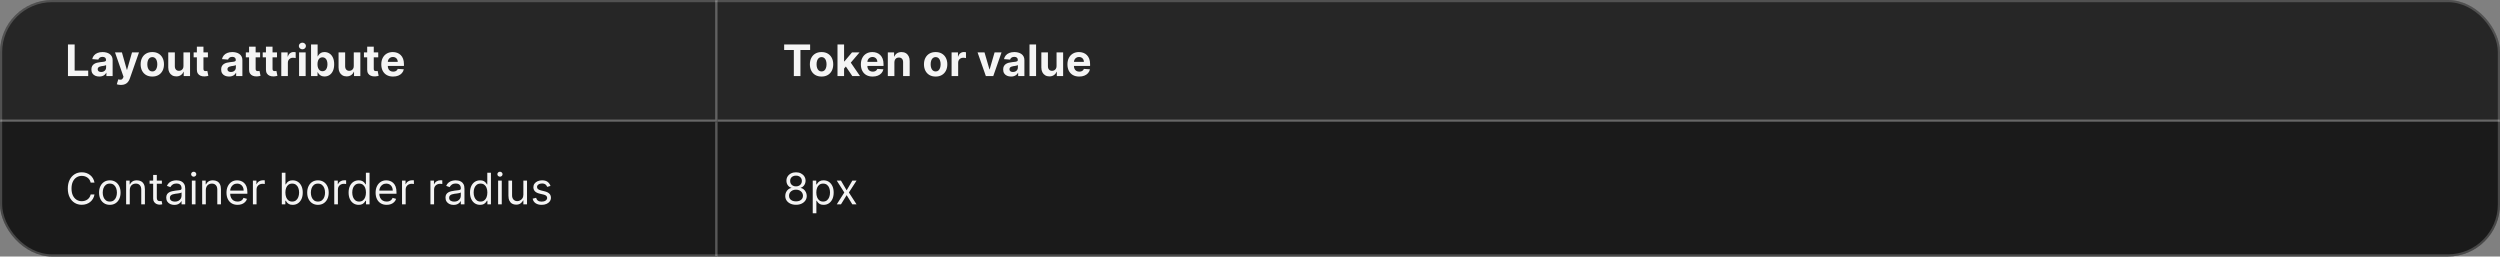 <svg width="1150" height="118" viewBox="0 0 1150 118" fill="none" xmlns="http://www.w3.org/2000/svg">
<rect x="0" y="0" width="1150" height="118" fill="#808080" stroke="none"/>
<g clip-path="url(#clip0_2144_60704)">
<mask id="path-3-inside-1_2144_60704" fill="white">
<path d="M0 0H330V56H0V0Z"/>
</mask>
<path d="M0 0H330V56H0V0Z" fill="#262626"/>
<path d="M330 56V57H331V56H330ZM329 0V56H331V0H329ZM330 55H0V57H330V55Z" fill="white" fill-opacity="0.3" mask="url(#path-3-inside-1_2144_60704)"/>
<path d="M31.264 35V20.454H34.34V32.465H40.575V35H31.264ZM45.666 35.206C44.97 35.206 44.35 35.085 43.805 34.844C43.261 34.597 42.83 34.235 42.512 33.757C42.2 33.274 42.044 32.673 42.044 31.953C42.044 31.347 42.155 30.838 42.377 30.426C42.6 30.014 42.903 29.683 43.287 29.432C43.67 29.181 44.106 28.991 44.593 28.864C45.086 28.736 45.602 28.646 46.142 28.594C46.776 28.527 47.288 28.466 47.676 28.409C48.064 28.348 48.346 28.258 48.521 28.139C48.696 28.021 48.784 27.846 48.784 27.614V27.571C48.784 27.121 48.642 26.773 48.358 26.527C48.078 26.281 47.681 26.158 47.164 26.158C46.62 26.158 46.187 26.278 45.865 26.52C45.543 26.757 45.33 27.055 45.225 27.415L42.427 27.188C42.569 26.525 42.849 25.952 43.265 25.469C43.682 24.981 44.219 24.607 44.877 24.347C45.54 24.081 46.307 23.949 47.179 23.949C47.785 23.949 48.365 24.02 48.919 24.162C49.477 24.304 49.972 24.524 50.403 24.822C50.839 25.121 51.182 25.504 51.433 25.973C51.684 26.437 51.809 26.993 51.809 27.642V35H48.94V33.487H48.855C48.68 33.828 48.445 34.129 48.152 34.389C47.858 34.645 47.505 34.846 47.093 34.993C46.681 35.135 46.206 35.206 45.666 35.206ZM46.532 33.118C46.977 33.118 47.37 33.03 47.711 32.855C48.052 32.675 48.32 32.434 48.514 32.131C48.708 31.828 48.805 31.484 48.805 31.101V29.943C48.71 30.005 48.58 30.062 48.414 30.114C48.253 30.161 48.071 30.206 47.867 30.249C47.664 30.287 47.46 30.322 47.257 30.355C47.053 30.384 46.868 30.41 46.703 30.433C46.348 30.485 46.038 30.568 45.772 30.682C45.507 30.796 45.301 30.949 45.154 31.143C45.008 31.333 44.934 31.57 44.934 31.854C44.934 32.266 45.084 32.581 45.382 32.798C45.685 33.011 46.068 33.118 46.532 33.118ZM55.634 39.07C55.25 39.07 54.891 39.039 54.554 38.977C54.223 38.92 53.948 38.849 53.73 38.764L54.412 36.499C54.947 36.664 55.397 36.707 55.762 36.626C56.131 36.551 56.422 36.267 56.635 35.774L56.813 35.312L52.9 24.091H56.081L58.34 32.102H58.453L60.733 24.091L63.936 24.105L59.696 36.179C59.493 36.761 59.216 37.268 58.865 37.699C58.52 38.135 58.082 38.471 57.551 38.707C57.021 38.949 56.382 39.07 55.634 39.07ZM70.062 35.213C68.959 35.213 68.005 34.979 67.2 34.51C66.4 34.036 65.782 33.378 65.346 32.535C64.911 31.688 64.693 30.706 64.693 29.588C64.693 28.461 64.911 27.476 65.346 26.634C65.782 25.786 66.4 25.128 67.2 24.659C68.005 24.186 68.959 23.949 70.062 23.949C71.165 23.949 72.117 24.186 72.917 24.659C73.722 25.128 74.342 25.786 74.778 26.634C75.214 27.476 75.431 28.461 75.431 29.588C75.431 30.706 75.214 31.688 74.778 32.535C74.342 33.378 73.722 34.036 72.917 34.51C72.117 34.979 71.165 35.213 70.062 35.213ZM70.076 32.869C70.578 32.869 70.997 32.727 71.334 32.443C71.67 32.154 71.923 31.761 72.093 31.264C72.269 30.767 72.356 30.201 72.356 29.567C72.356 28.932 72.269 28.366 72.093 27.869C71.923 27.372 71.67 26.979 71.334 26.69C70.997 26.401 70.578 26.257 70.076 26.257C69.57 26.257 69.144 26.401 68.798 26.69C68.457 26.979 68.199 27.372 68.024 27.869C67.853 28.366 67.768 28.932 67.768 29.567C67.768 30.201 67.853 30.767 68.024 31.264C68.199 31.761 68.457 32.154 68.798 32.443C69.144 32.727 69.57 32.869 70.076 32.869ZM84.394 30.355V24.091H87.42V35H84.515V33.019H84.402C84.155 33.658 83.746 34.171 83.173 34.56C82.605 34.948 81.911 35.142 81.092 35.142C80.363 35.142 79.721 34.976 79.167 34.645C78.613 34.313 78.18 33.842 77.868 33.231C77.56 32.621 77.403 31.889 77.399 31.037V24.091H80.424V30.497C80.429 31.141 80.602 31.65 80.943 32.024C81.284 32.398 81.741 32.585 82.314 32.585C82.678 32.585 83.019 32.502 83.336 32.337C83.653 32.166 83.909 31.915 84.103 31.584C84.302 31.252 84.399 30.843 84.394 30.355ZM95.643 24.091V26.364H89.073V24.091H95.643ZM90.565 21.477H93.59V31.648C93.59 31.927 93.633 32.145 93.718 32.301C93.803 32.453 93.922 32.559 94.073 32.621C94.229 32.682 94.409 32.713 94.613 32.713C94.755 32.713 94.897 32.701 95.039 32.678C95.181 32.649 95.29 32.628 95.366 32.614L95.842 34.865C95.69 34.912 95.477 34.967 95.202 35.028C94.928 35.095 94.594 35.135 94.201 35.149C93.472 35.178 92.833 35.081 92.283 34.858C91.739 34.635 91.315 34.29 91.012 33.821C90.709 33.352 90.56 32.76 90.565 32.045V21.477ZM105.353 35.206C104.657 35.206 104.037 35.085 103.493 34.844C102.948 34.597 102.517 34.235 102.2 33.757C101.887 33.274 101.731 32.673 101.731 31.953C101.731 31.347 101.842 30.838 102.065 30.426C102.288 30.014 102.591 29.683 102.974 29.432C103.358 29.181 103.793 28.991 104.281 28.864C104.773 28.736 105.289 28.646 105.829 28.594C106.464 28.527 106.975 28.466 107.363 28.409C107.752 28.348 108.033 28.258 108.208 28.139C108.384 28.021 108.471 27.846 108.471 27.614V27.571C108.471 27.121 108.329 26.773 108.045 26.527C107.766 26.281 107.368 26.158 106.852 26.158C106.307 26.158 105.874 26.278 105.552 26.52C105.23 26.757 105.017 27.055 104.913 27.415L102.115 27.188C102.257 26.525 102.536 25.952 102.953 25.469C103.369 24.981 103.907 24.607 104.565 24.347C105.228 24.081 105.995 23.949 106.866 23.949C107.472 23.949 108.052 24.02 108.606 24.162C109.165 24.304 109.66 24.524 110.091 24.822C110.526 25.121 110.869 25.504 111.12 25.973C111.371 26.437 111.497 26.993 111.497 27.642V35H108.627V33.487H108.542C108.367 33.828 108.133 34.129 107.839 34.389C107.546 34.645 107.193 34.846 106.781 34.993C106.369 35.135 105.893 35.206 105.353 35.206ZM106.22 33.118C106.665 33.118 107.058 33.03 107.399 32.855C107.74 32.675 108.007 32.434 108.201 32.131C108.395 31.828 108.493 31.484 108.493 31.101V29.943C108.398 30.005 108.268 30.062 108.102 30.114C107.941 30.161 107.759 30.206 107.555 30.249C107.351 30.287 107.148 30.322 106.944 30.355C106.741 30.384 106.556 30.41 106.39 30.433C106.035 30.485 105.725 30.568 105.46 30.682C105.195 30.796 104.989 30.949 104.842 31.143C104.695 31.333 104.622 31.57 104.622 31.854C104.622 32.266 104.771 32.581 105.069 32.798C105.372 33.011 105.756 33.118 106.22 33.118ZM119.647 24.091V26.364H113.077V24.091H119.647ZM114.569 21.477H117.594V31.648C117.594 31.927 117.637 32.145 117.722 32.301C117.807 32.453 117.926 32.559 118.077 32.621C118.233 32.682 118.413 32.713 118.617 32.713C118.759 32.713 118.901 32.701 119.043 32.678C119.185 32.649 119.294 32.628 119.37 32.614L119.846 34.865C119.694 34.912 119.481 34.967 119.206 35.028C118.932 35.095 118.598 35.135 118.205 35.149C117.476 35.178 116.837 35.081 116.287 34.858C115.743 34.635 115.319 34.29 115.016 33.821C114.713 33.352 114.564 32.76 114.569 32.045V21.477ZM127.42 24.091V26.364H120.85V24.091H127.42ZM122.342 21.477H125.368V31.648C125.368 31.927 125.41 32.145 125.495 32.301C125.581 32.453 125.699 32.559 125.85 32.621C126.007 32.682 126.187 32.713 126.39 32.713C126.532 32.713 126.674 32.701 126.816 32.678C126.958 32.649 127.067 32.628 127.143 32.614L127.619 34.865C127.467 34.912 127.254 34.967 126.98 35.028C126.705 35.095 126.371 35.135 125.978 35.149C125.249 35.178 124.61 35.081 124.061 34.858C123.516 34.635 123.092 34.29 122.789 33.821C122.486 33.352 122.337 32.76 122.342 32.045V21.477ZM129.391 35V24.091H132.324V25.994H132.438C132.637 25.317 132.971 24.806 133.439 24.46C133.908 24.11 134.448 23.935 135.059 23.935C135.21 23.935 135.373 23.944 135.549 23.963C135.724 23.982 135.878 24.008 136.01 24.041V26.726C135.868 26.683 135.672 26.645 135.421 26.612C135.17 26.579 134.94 26.562 134.732 26.562C134.287 26.562 133.889 26.66 133.539 26.854C133.193 27.043 132.918 27.308 132.715 27.649C132.516 27.99 132.417 28.383 132.417 28.828V35H129.391ZM137.575 35V24.091H140.6V35H137.575ZM139.102 22.685C138.652 22.685 138.266 22.535 137.944 22.237C137.622 21.934 137.461 21.572 137.461 21.151C137.461 20.734 137.622 20.376 137.944 20.078C138.266 19.775 138.649 19.624 139.094 19.624C139.549 19.624 139.935 19.775 140.252 20.078C140.574 20.376 140.735 20.734 140.735 21.151C140.735 21.572 140.574 21.934 140.252 22.237C139.935 22.535 139.551 22.685 139.102 22.685ZM143.081 35V20.454H146.106V25.923H146.199C146.331 25.63 146.523 25.331 146.774 25.028C147.029 24.721 147.361 24.465 147.768 24.261C148.18 24.053 148.691 23.949 149.302 23.949C150.098 23.949 150.832 24.157 151.504 24.574C152.176 24.986 152.714 25.608 153.116 26.442C153.519 27.27 153.72 28.31 153.72 29.56C153.72 30.776 153.523 31.804 153.13 32.642C152.742 33.475 152.212 34.108 151.539 34.538C150.872 34.965 150.124 35.178 149.295 35.178C148.708 35.178 148.208 35.081 147.797 34.886C147.389 34.692 147.056 34.448 146.795 34.155C146.535 33.856 146.336 33.556 146.199 33.253H146.064V35H143.081ZM146.042 29.546C146.042 30.194 146.132 30.76 146.312 31.243C146.492 31.726 146.752 32.102 147.093 32.372C147.434 32.637 147.849 32.77 148.336 32.77C148.829 32.77 149.245 32.635 149.586 32.365C149.927 32.09 150.185 31.712 150.36 31.229C150.54 30.741 150.63 30.18 150.63 29.546C150.63 28.916 150.543 28.362 150.368 27.884C150.192 27.405 149.934 27.031 149.593 26.761C149.252 26.491 148.833 26.357 148.336 26.357C147.844 26.357 147.427 26.487 147.086 26.747C146.75 27.008 146.492 27.377 146.312 27.855C146.132 28.333 146.042 28.897 146.042 29.546ZM162.734 30.355V24.091H165.76V35H162.855V33.019H162.741C162.495 33.658 162.086 34.171 161.513 34.56C160.945 34.948 160.251 35.142 159.432 35.142C158.703 35.142 158.061 34.976 157.507 34.645C156.953 34.313 156.52 33.842 156.207 33.231C155.9 32.621 155.743 31.889 155.739 31.037V24.091H158.764V30.497C158.769 31.141 158.942 31.65 159.283 32.024C159.624 32.398 160.08 32.585 160.653 32.585C161.018 32.585 161.359 32.502 161.676 32.337C161.993 32.166 162.249 31.915 162.443 31.584C162.642 31.252 162.739 30.843 162.734 30.355ZM173.983 24.091V26.364H167.413V24.091H173.983ZM168.904 21.477H171.93V31.648C171.93 31.927 171.973 32.145 172.058 32.301C172.143 32.453 172.261 32.559 172.413 32.621C172.569 32.682 172.749 32.713 172.953 32.713C173.095 32.713 173.237 32.701 173.379 32.678C173.521 32.649 173.63 32.628 173.706 32.614L174.181 34.865C174.03 34.912 173.817 34.967 173.542 35.028C173.268 35.095 172.934 35.135 172.541 35.149C171.812 35.178 171.172 35.081 170.623 34.858C170.079 34.635 169.655 34.29 169.352 33.821C169.049 33.352 168.9 32.76 168.904 32.045V21.477ZM180.808 35.213C179.686 35.213 178.72 34.986 177.91 34.531C177.105 34.072 176.485 33.423 176.049 32.585C175.614 31.742 175.396 30.746 175.396 29.595C175.396 28.473 175.614 27.488 176.049 26.641C176.485 25.793 177.098 25.133 177.889 24.659C178.684 24.186 179.617 23.949 180.687 23.949C181.407 23.949 182.077 24.065 182.697 24.297C183.322 24.524 183.867 24.867 184.331 25.327C184.799 25.786 185.164 26.364 185.424 27.06C185.685 27.751 185.815 28.561 185.815 29.489V30.32H176.603V28.445H182.967C182.967 28.009 182.872 27.623 182.683 27.287C182.493 26.951 182.231 26.688 181.895 26.499C181.563 26.305 181.177 26.207 180.737 26.207C180.278 26.207 179.87 26.314 179.515 26.527C179.165 26.735 178.89 27.017 178.691 27.372C178.493 27.723 178.391 28.113 178.386 28.544V30.327C178.386 30.866 178.485 31.333 178.684 31.726C178.888 32.119 179.174 32.422 179.544 32.635C179.913 32.848 180.351 32.955 180.858 32.955C181.194 32.955 181.502 32.907 181.781 32.812C182.06 32.718 182.299 32.576 182.498 32.386C182.697 32.197 182.849 31.965 182.953 31.69L185.751 31.875C185.609 32.547 185.318 33.135 184.877 33.636C184.442 34.133 183.878 34.522 183.187 34.801C182.501 35.076 181.708 35.213 180.808 35.213Z" fill="white" fill-opacity="0.95"/>
<mask id="path-6-inside-2_2144_60704" fill="white">
<path d="M330 0H1150V56H330V0Z"/>
</mask>
<path d="M330 0H1150V56H330V0Z" fill="#262626"/>
<path d="M1150 55H330V57H1150V55Z" fill="white" fill-opacity="0.3" mask="url(#path-6-inside-2_2144_60704)"/>
<path d="M360.71 22.99V20.454H372.656V22.99H368.203V35H365.163V22.99H360.71ZM377.914 35.213C376.81 35.213 375.856 34.979 375.051 34.51C374.251 34.036 373.633 33.378 373.198 32.535C372.762 31.688 372.544 30.706 372.544 29.588C372.544 28.461 372.762 27.476 373.198 26.634C373.633 25.786 374.251 25.128 375.051 24.659C375.856 24.186 376.81 23.949 377.914 23.949C379.017 23.949 379.969 24.186 380.769 24.659C381.574 25.128 382.194 25.786 382.63 26.634C383.065 27.476 383.283 28.461 383.283 29.588C383.283 30.706 383.065 31.688 382.63 32.535C382.194 33.378 381.574 34.036 380.769 34.51C379.969 34.979 379.017 35.213 377.914 35.213ZM377.928 32.869C378.43 32.869 378.849 32.727 379.185 32.443C379.521 32.154 379.775 31.761 379.945 31.264C380.12 30.767 380.208 30.201 380.208 29.567C380.208 28.932 380.12 28.366 379.945 27.869C379.775 27.372 379.521 26.979 379.185 26.69C378.849 26.401 378.43 26.257 377.928 26.257C377.421 26.257 376.995 26.401 376.65 26.69C376.309 26.979 376.051 27.372 375.875 27.869C375.705 28.366 375.62 28.932 375.62 29.567C375.62 30.201 375.705 30.767 375.875 31.264C376.051 31.761 376.309 32.154 376.65 32.443C376.995 32.727 377.421 32.869 377.928 32.869ZM387.992 31.861L387.999 28.232H388.439L391.934 24.091H395.407L390.712 29.574H389.995L387.992 31.861ZM385.25 35V20.454H388.276V35H385.25ZM392.069 35L388.858 30.249L390.875 28.111L395.613 35H392.069ZM401.413 35.213C400.291 35.213 399.325 34.986 398.516 34.531C397.711 34.072 397.09 33.423 396.655 32.585C396.219 31.742 396.001 30.746 396.001 29.595C396.001 28.473 396.219 27.488 396.655 26.641C397.09 25.793 397.704 25.133 398.494 24.659C399.29 24.186 400.223 23.949 401.293 23.949C402.012 23.949 402.682 24.065 403.303 24.297C403.928 24.524 404.472 24.867 404.936 25.327C405.405 25.786 405.769 26.364 406.03 27.06C406.29 27.751 406.42 28.561 406.42 29.489V30.32H397.209V28.445H403.572C403.572 28.009 403.478 27.623 403.288 27.287C403.099 26.951 402.836 26.688 402.5 26.499C402.169 26.305 401.783 26.207 401.342 26.207C400.883 26.207 400.476 26.314 400.121 26.527C399.77 26.735 399.496 27.017 399.297 27.372C399.098 27.723 398.996 28.113 398.991 28.544V30.327C398.991 30.866 399.091 31.333 399.29 31.726C399.493 32.119 399.78 32.422 400.149 32.635C400.518 32.848 400.956 32.955 401.463 32.955C401.799 32.955 402.107 32.907 402.386 32.812C402.666 32.718 402.905 32.576 403.104 32.386C403.303 32.197 403.454 31.965 403.558 31.69L406.357 31.875C406.214 32.547 405.923 33.135 405.483 33.636C405.047 34.133 404.484 34.522 403.793 34.801C403.106 35.076 402.313 35.213 401.413 35.213ZM411.42 28.693V35H408.395V24.091H411.278V26.016H411.406C411.648 25.381 412.053 24.879 412.621 24.51C413.189 24.136 413.878 23.949 414.688 23.949C415.445 23.949 416.106 24.115 416.669 24.446C417.232 24.777 417.67 25.251 417.983 25.866C418.295 26.477 418.452 27.206 418.452 28.054V35H415.426V28.594C415.431 27.926 415.26 27.405 414.915 27.031C414.569 26.652 414.093 26.463 413.487 26.463C413.08 26.463 412.72 26.551 412.408 26.726C412.1 26.901 411.858 27.157 411.683 27.493C411.513 27.824 411.425 28.224 411.42 28.693ZM430.394 35.213C429.291 35.213 428.337 34.979 427.532 34.51C426.732 34.036 426.114 33.378 425.678 32.535C425.243 31.688 425.025 30.706 425.025 29.588C425.025 28.461 425.243 27.476 425.678 26.634C426.114 25.786 426.732 25.128 427.532 24.659C428.337 24.186 429.291 23.949 430.394 23.949C431.497 23.949 432.449 24.186 433.249 24.659C434.054 25.128 434.674 25.786 435.11 26.634C435.546 27.476 435.763 28.461 435.763 29.588C435.763 30.706 435.546 31.688 435.11 32.535C434.674 33.378 434.054 34.036 433.249 34.51C432.449 34.979 431.497 35.213 430.394 35.213ZM430.408 32.869C430.91 32.869 431.329 32.727 431.665 32.443C432.002 32.154 432.255 31.761 432.425 31.264C432.601 30.767 432.688 30.201 432.688 29.567C432.688 28.932 432.601 28.366 432.425 27.869C432.255 27.372 432.002 26.979 431.665 26.69C431.329 26.401 430.91 26.257 430.408 26.257C429.902 26.257 429.476 26.401 429.13 26.69C428.789 26.979 428.531 27.372 428.356 27.869C428.185 28.366 428.1 28.932 428.1 29.567C428.1 30.201 428.185 30.767 428.356 31.264C428.531 31.761 428.789 32.154 429.13 32.443C429.476 32.727 429.902 32.869 430.408 32.869ZM437.731 35V24.091H440.664V25.994H440.778C440.977 25.317 441.31 24.806 441.779 24.46C442.248 24.11 442.788 23.935 443.398 23.935C443.55 23.935 443.713 23.944 443.888 23.963C444.064 23.982 444.218 24.008 444.35 24.041V26.726C444.208 26.683 444.012 26.645 443.761 26.612C443.51 26.579 443.28 26.562 443.072 26.562C442.627 26.562 442.229 26.66 441.879 26.854C441.533 27.043 441.258 27.308 441.055 27.649C440.856 27.99 440.756 28.383 440.756 28.828V35H437.731ZM460.714 24.091L456.9 35H453.491L449.677 24.091H452.873L455.138 31.896H455.252L457.511 24.091H460.714ZM465.08 35.206C464.384 35.206 463.764 35.085 463.219 34.844C462.675 34.597 462.244 34.235 461.926 33.757C461.614 33.274 461.458 32.673 461.458 31.953C461.458 31.347 461.569 30.838 461.792 30.426C462.014 30.014 462.317 29.683 462.701 29.432C463.084 29.181 463.52 28.991 464.007 28.864C464.5 28.736 465.016 28.646 465.556 28.594C466.19 28.527 466.702 28.466 467.09 28.409C467.478 28.348 467.76 28.258 467.935 28.139C468.11 28.021 468.198 27.846 468.198 27.614V27.571C468.198 27.121 468.056 26.773 467.772 26.527C467.492 26.281 467.095 26.158 466.578 26.158C466.034 26.158 465.601 26.278 465.279 26.52C464.957 26.757 464.744 27.055 464.64 27.415L461.841 27.188C461.983 26.525 462.263 25.952 462.679 25.469C463.096 24.981 463.633 24.607 464.292 24.347C464.954 24.081 465.721 23.949 466.593 23.949C467.199 23.949 467.779 24.02 468.333 24.162C468.891 24.304 469.386 24.524 469.817 24.822C470.253 25.121 470.596 25.504 470.847 25.973C471.098 26.437 471.223 26.993 471.223 27.642V35H468.354V33.487H468.269C468.094 33.828 467.859 34.129 467.566 34.389C467.272 34.645 466.919 34.846 466.507 34.993C466.096 35.135 465.62 35.206 465.08 35.206ZM465.946 33.118C466.391 33.118 466.784 33.03 467.125 32.855C467.466 32.675 467.734 32.434 467.928 32.131C468.122 31.828 468.219 31.484 468.219 31.101V29.943C468.124 30.005 467.994 30.062 467.828 30.114C467.667 30.161 467.485 30.206 467.282 30.249C467.078 30.287 466.874 30.322 466.671 30.355C466.467 30.384 466.283 30.41 466.117 30.433C465.762 30.485 465.452 30.568 465.186 30.682C464.921 30.796 464.715 30.949 464.569 31.143C464.422 31.333 464.348 31.57 464.348 31.854C464.348 32.266 464.498 32.581 464.796 32.798C465.099 33.011 465.482 33.118 465.946 33.118ZM476.596 20.454V35H473.571V20.454H476.596ZM486.016 30.355V24.091H489.041V35H486.136V33.019H486.023C485.777 33.658 485.367 34.171 484.794 34.56C484.226 34.948 483.532 35.142 482.713 35.142C481.984 35.142 481.342 34.976 480.788 34.645C480.234 34.313 479.801 33.842 479.489 33.231C479.181 32.621 479.025 31.889 479.02 31.037V24.091H482.045V30.497C482.05 31.141 482.223 31.65 482.564 32.024C482.905 32.398 483.362 32.585 483.935 32.585C484.299 32.585 484.64 32.502 484.957 32.337C485.275 32.166 485.53 31.915 485.724 31.584C485.923 31.252 486.02 30.843 486.016 30.355ZM496.433 35.213C495.311 35.213 494.345 34.986 493.535 34.531C492.73 34.072 492.11 33.423 491.674 32.585C491.239 31.742 491.021 30.746 491.021 29.595C491.021 28.473 491.239 27.488 491.674 26.641C492.11 25.793 492.723 25.133 493.514 24.659C494.309 24.186 495.242 23.949 496.312 23.949C497.032 23.949 497.702 24.065 498.322 24.297C498.947 24.524 499.492 24.867 499.956 25.327C500.424 25.786 500.789 26.364 501.049 27.06C501.31 27.751 501.44 28.561 501.44 29.489V30.32H492.228V28.445H498.592C498.592 28.009 498.497 27.623 498.308 27.287C498.118 26.951 497.856 26.688 497.52 26.499C497.188 26.305 496.802 26.207 496.362 26.207C495.903 26.207 495.495 26.314 495.14 26.527C494.79 26.735 494.515 27.017 494.316 27.372C494.118 27.723 494.016 28.113 494.011 28.544V30.327C494.011 30.866 494.11 31.333 494.309 31.726C494.513 32.119 494.799 32.422 495.169 32.635C495.538 32.848 495.976 32.955 496.483 32.955C496.819 32.955 497.127 32.907 497.406 32.812C497.685 32.718 497.924 32.576 498.123 32.386C498.322 32.197 498.474 31.965 498.578 31.69L501.376 31.875C501.234 32.547 500.943 33.135 500.502 33.636C500.067 34.133 499.503 34.522 498.812 34.801C498.126 35.076 497.333 35.213 496.433 35.213Z" fill="white" fill-opacity="0.95"/>
<mask id="path-9-inside-3_2144_60704" fill="white">
<path d="M0 56H330V118H0V56Z"/>
</mask>
<path d="M0 56H330V118H0V56Z" fill="#1A1A1A"/>
<path d="M329 56V118H331V56H329Z" fill="white" fill-opacity="0.3" mask="url(#path-9-inside-3_2144_60704)"/>
<path d="M43.466 84H41.705C41.6 83.493 41.418 83.048 41.158 82.665C40.902 82.281 40.59 81.959 40.22 81.699C39.856 81.434 39.451 81.235 39.006 81.102C38.561 80.97 38.097 80.903 37.614 80.903C36.733 80.903 35.935 81.126 35.22 81.571C34.51 82.016 33.944 82.672 33.523 83.538C33.106 84.405 32.898 85.468 32.898 86.727C32.898 87.987 33.106 89.05 33.523 89.916C33.944 90.783 34.51 91.438 35.22 91.883C35.935 92.329 36.733 92.551 37.614 92.551C38.097 92.551 38.561 92.485 39.006 92.352C39.451 92.22 39.856 92.023 40.22 91.763C40.59 91.498 40.902 91.173 41.158 90.79C41.418 90.401 41.6 89.956 41.705 89.454H43.466C43.333 90.198 43.092 90.863 42.742 91.45C42.391 92.037 41.956 92.537 41.435 92.949C40.914 93.356 40.329 93.666 39.68 93.879C39.036 94.092 38.347 94.199 37.614 94.199C36.373 94.199 35.27 93.896 34.304 93.29C33.338 92.684 32.578 91.822 32.024 90.704C31.47 89.587 31.193 88.261 31.193 86.727C31.193 85.193 31.47 83.867 32.024 82.75C32.578 81.633 33.338 80.771 34.304 80.165C35.27 79.559 36.373 79.256 37.614 79.256C38.347 79.256 39.036 79.362 39.68 79.575C40.329 79.788 40.914 80.101 41.435 80.513C41.956 80.92 42.391 81.417 42.742 82.004C43.092 82.587 43.333 83.252 43.466 84ZM50.517 94.227C49.532 94.227 48.668 93.993 47.924 93.524C47.186 93.055 46.608 92.4 46.191 91.557C45.779 90.714 45.574 89.729 45.574 88.602C45.574 87.466 45.779 86.474 46.191 85.626C46.608 84.779 47.186 84.121 47.924 83.652C48.668 83.183 49.532 82.949 50.517 82.949C51.502 82.949 52.363 83.183 53.102 83.652C53.845 84.121 54.423 84.779 54.835 85.626C55.252 86.474 55.46 87.466 55.46 88.602C55.46 89.729 55.252 90.714 54.835 91.557C54.423 92.4 53.845 93.055 53.102 93.524C52.363 93.993 51.502 94.227 50.517 94.227ZM50.517 92.722C51.265 92.722 51.88 92.53 52.363 92.146C52.846 91.763 53.204 91.258 53.436 90.633C53.668 90.008 53.784 89.331 53.784 88.602C53.784 87.873 53.668 87.194 53.436 86.564C53.204 85.934 52.846 85.425 52.363 85.037C51.88 84.649 51.265 84.454 50.517 84.454C49.769 84.454 49.153 84.649 48.67 85.037C48.187 85.425 47.83 85.934 47.598 86.564C47.366 87.194 47.25 87.873 47.25 88.602C47.25 89.331 47.366 90.008 47.598 90.633C47.83 91.258 48.187 91.763 48.67 92.146C49.153 92.53 49.769 92.722 50.517 92.722ZM59.695 87.438V94H58.019V83.091H59.638V84.796H59.78C60.035 84.242 60.424 83.796 60.945 83.46C61.465 83.119 62.138 82.949 62.962 82.949C63.7 82.949 64.347 83.1 64.901 83.403C65.454 83.702 65.885 84.156 66.193 84.767C66.501 85.373 66.655 86.14 66.655 87.068V94H64.979V87.182C64.979 86.325 64.756 85.657 64.311 85.179C63.866 84.696 63.255 84.454 62.479 84.454C61.944 84.454 61.465 84.57 61.044 84.803C60.627 85.035 60.298 85.373 60.057 85.818C59.815 86.263 59.695 86.803 59.695 87.438ZM74.462 83.091V84.511H68.809V83.091H74.462ZM70.456 80.477H72.132V90.875C72.132 91.349 72.201 91.704 72.338 91.94C72.481 92.172 72.66 92.329 72.878 92.409C73.101 92.485 73.335 92.523 73.581 92.523C73.766 92.523 73.918 92.513 74.036 92.494C74.154 92.471 74.249 92.452 74.32 92.438L74.661 93.943C74.547 93.986 74.389 94.028 74.185 94.071C73.981 94.118 73.723 94.142 73.411 94.142C72.937 94.142 72.473 94.04 72.019 93.837C71.569 93.633 71.195 93.323 70.897 92.906C70.603 92.49 70.456 91.964 70.456 91.329V80.477ZM80.194 94.256C79.502 94.256 78.875 94.126 78.311 93.865C77.748 93.6 77.3 93.219 76.969 92.722C76.638 92.22 76.472 91.614 76.472 90.903C76.472 90.278 76.595 89.772 76.841 89.383C77.088 88.99 77.416 88.683 77.829 88.46C78.24 88.238 78.695 88.072 79.192 87.963C79.694 87.849 80.198 87.76 80.705 87.693C81.368 87.608 81.905 87.544 82.317 87.501C82.734 87.454 83.037 87.376 83.226 87.267C83.42 87.158 83.517 86.969 83.517 86.699V86.642C83.517 85.941 83.326 85.397 82.942 85.008C82.563 84.62 81.988 84.426 81.216 84.426C80.416 84.426 79.789 84.601 79.334 84.952C78.88 85.302 78.56 85.676 78.375 86.074L76.784 85.506C77.069 84.843 77.447 84.327 77.921 83.957C78.399 83.583 78.92 83.323 79.483 83.176C80.052 83.025 80.61 82.949 81.159 82.949C81.51 82.949 81.912 82.992 82.367 83.077C82.826 83.157 83.269 83.325 83.695 83.581C84.126 83.837 84.483 84.222 84.767 84.739C85.052 85.255 85.194 85.946 85.194 86.812V94H83.517V92.523H83.432C83.319 92.76 83.129 93.013 82.864 93.283C82.599 93.553 82.246 93.782 81.806 93.972C81.365 94.161 80.828 94.256 80.194 94.256ZM80.449 92.75C81.112 92.75 81.671 92.62 82.125 92.359C82.585 92.099 82.93 91.763 83.162 91.351C83.399 90.939 83.517 90.506 83.517 90.051V88.517C83.446 88.602 83.29 88.68 83.049 88.751C82.812 88.818 82.537 88.877 82.225 88.929C81.917 88.976 81.616 89.019 81.323 89.057C81.034 89.09 80.8 89.118 80.62 89.142C80.184 89.199 79.777 89.291 79.398 89.419C79.024 89.542 78.721 89.729 78.489 89.98C78.262 90.226 78.148 90.562 78.148 90.989C78.148 91.571 78.364 92.011 78.794 92.31C79.23 92.603 79.782 92.75 80.449 92.75ZM88.253 94V83.091H89.929V94H88.253ZM89.105 81.273C88.778 81.273 88.497 81.162 88.26 80.939C88.028 80.716 87.912 80.449 87.912 80.136C87.912 79.824 88.028 79.556 88.26 79.334C88.497 79.111 88.778 79 89.105 79C89.432 79 89.711 79.111 89.943 79.334C90.18 79.556 90.298 79.824 90.298 80.136C90.298 80.449 90.18 80.716 89.943 80.939C89.711 81.162 89.432 81.273 89.105 81.273ZM94.675 87.438V94H92.999V83.091H94.618V84.796H94.76C95.016 84.242 95.404 83.796 95.925 83.46C96.446 83.119 97.118 82.949 97.942 82.949C98.681 82.949 99.327 83.1 99.881 83.403C100.435 83.702 100.866 84.156 101.174 84.767C101.481 85.373 101.635 86.14 101.635 87.068V94H99.959V87.182C99.959 86.325 99.737 85.657 99.291 85.179C98.847 84.696 98.236 84.454 97.459 84.454C96.924 84.454 96.446 84.57 96.025 84.803C95.608 85.035 95.279 85.373 95.037 85.818C94.796 86.263 94.675 86.803 94.675 87.438ZM109.272 94.227C108.221 94.227 107.314 93.995 106.552 93.531C105.794 93.062 105.21 92.409 104.798 91.571C104.39 90.728 104.187 89.748 104.187 88.631C104.187 87.513 104.39 86.528 104.798 85.676C105.21 84.819 105.782 84.151 106.516 83.673C107.255 83.19 108.117 82.949 109.102 82.949C109.67 82.949 110.231 83.044 110.785 83.233C111.339 83.422 111.843 83.73 112.298 84.156C112.752 84.578 113.114 85.136 113.384 85.832C113.654 86.528 113.789 87.385 113.789 88.403V89.114H105.38V87.665H112.085C112.085 87.049 111.961 86.5 111.715 86.017C111.474 85.534 111.128 85.153 110.678 84.874C110.233 84.594 109.708 84.454 109.102 84.454C108.434 84.454 107.856 84.62 107.369 84.952C106.886 85.278 106.514 85.704 106.254 86.23C105.993 86.756 105.863 87.319 105.863 87.921V88.886C105.863 89.71 106.005 90.409 106.289 90.981C106.578 91.55 106.978 91.983 107.489 92.281C108.001 92.575 108.595 92.722 109.272 92.722C109.712 92.722 110.11 92.66 110.465 92.537C110.825 92.409 111.135 92.22 111.396 91.969C111.656 91.713 111.857 91.396 111.999 91.017L113.619 91.472C113.448 92.021 113.162 92.504 112.759 92.921C112.357 93.332 111.86 93.654 111.268 93.886C110.676 94.114 110.011 94.227 109.272 94.227ZM116.339 94V83.091H117.958V84.739H118.072C118.271 84.199 118.63 83.761 119.151 83.425C119.672 83.088 120.259 82.921 120.913 82.921C121.036 82.921 121.19 82.923 121.374 82.928C121.559 82.932 121.699 82.939 121.793 82.949V84.653C121.737 84.639 121.606 84.618 121.403 84.59C121.204 84.556 120.993 84.54 120.771 84.54C120.24 84.54 119.767 84.651 119.35 84.874C118.938 85.091 118.612 85.394 118.37 85.783C118.133 86.166 118.015 86.604 118.015 87.097V94H116.339ZM129.632 94V79.454H131.309V84.824H131.451C131.574 84.635 131.744 84.393 131.962 84.099C132.185 83.801 132.502 83.536 132.914 83.304C133.33 83.067 133.894 82.949 134.604 82.949C135.523 82.949 136.332 83.178 137.033 83.638C137.734 84.097 138.281 84.748 138.674 85.591C139.067 86.434 139.263 87.428 139.263 88.574C139.263 89.729 139.067 90.731 138.674 91.578C138.281 92.421 137.736 93.074 137.04 93.538C136.344 93.998 135.542 94.227 134.632 94.227C133.932 94.227 133.371 94.111 132.949 93.879C132.528 93.642 132.203 93.375 131.976 93.077C131.749 92.774 131.574 92.523 131.451 92.324H131.252V94H129.632ZM131.28 88.546C131.28 89.369 131.401 90.096 131.642 90.726C131.884 91.351 132.237 91.841 132.701 92.196C133.165 92.546 133.733 92.722 134.405 92.722C135.106 92.722 135.691 92.537 136.159 92.168C136.633 91.794 136.988 91.292 137.225 90.662C137.466 90.028 137.587 89.322 137.587 88.546C137.587 87.778 137.469 87.087 137.232 86.472C137 85.851 136.647 85.361 136.174 85.001C135.705 84.637 135.115 84.454 134.405 84.454C133.723 84.454 133.15 84.627 132.686 84.973C132.222 85.314 131.872 85.792 131.635 86.408C131.399 87.019 131.28 87.731 131.28 88.546ZM146.259 94.227C145.274 94.227 144.41 93.993 143.667 93.524C142.928 93.055 142.35 92.4 141.934 91.557C141.522 90.714 141.316 89.729 141.316 88.602C141.316 87.466 141.522 86.474 141.934 85.626C142.35 84.779 142.928 84.121 143.667 83.652C144.41 83.183 145.274 82.949 146.259 82.949C147.244 82.949 148.105 83.183 148.844 83.652C149.587 84.121 150.165 84.779 150.577 85.626C150.994 86.474 151.202 87.466 151.202 88.602C151.202 89.729 150.994 90.714 150.577 91.557C150.165 92.4 149.587 93.055 148.844 93.524C148.105 93.993 147.244 94.227 146.259 94.227ZM146.259 92.722C147.007 92.722 147.623 92.53 148.105 92.146C148.588 91.763 148.946 91.258 149.178 90.633C149.41 90.008 149.526 89.331 149.526 88.602C149.526 87.873 149.41 87.194 149.178 86.564C148.946 85.934 148.588 85.425 148.105 85.037C147.623 84.649 147.007 84.454 146.259 84.454C145.511 84.454 144.895 84.649 144.412 85.037C143.929 85.425 143.572 85.934 143.34 86.564C143.108 87.194 142.992 87.873 142.992 88.602C142.992 89.331 143.108 90.008 143.34 90.633C143.572 91.258 143.929 91.763 144.412 92.146C144.895 92.53 145.511 92.722 146.259 92.722ZM153.761 94V83.091H155.38V84.739H155.494C155.692 84.199 156.052 83.761 156.573 83.425C157.094 83.088 157.681 82.921 158.335 82.921C158.458 82.921 158.612 82.923 158.796 82.928C158.981 82.932 159.121 82.939 159.215 82.949V84.653C159.158 84.639 159.028 84.618 158.825 84.59C158.626 84.556 158.415 84.54 158.192 84.54C157.662 84.54 157.189 84.651 156.772 84.874C156.36 85.091 156.033 85.394 155.792 85.783C155.555 86.166 155.437 86.604 155.437 87.097V94H153.761ZM164.989 94.227C164.08 94.227 163.278 93.998 162.582 93.538C161.886 93.074 161.341 92.421 160.948 91.578C160.555 90.731 160.359 89.729 160.359 88.574C160.359 87.428 160.555 86.434 160.948 85.591C161.341 84.748 161.888 84.097 162.589 83.638C163.29 83.178 164.099 82.949 165.018 82.949C165.728 82.949 166.289 83.067 166.701 83.304C167.118 83.536 167.435 83.801 167.653 84.099C167.875 84.393 168.048 84.635 168.171 84.824H168.313V79.454H169.989V94H168.37V92.324H168.171C168.048 92.523 167.873 92.774 167.646 93.077C167.418 93.375 167.094 93.642 166.673 93.879C166.251 94.111 165.69 94.227 164.989 94.227ZM165.217 92.722C165.889 92.722 166.457 92.546 166.921 92.196C167.385 91.841 167.738 91.351 167.979 90.726C168.221 90.096 168.342 89.369 168.342 88.546C168.342 87.731 168.223 87.019 167.987 86.408C167.75 85.792 167.399 85.314 166.935 84.973C166.471 84.627 165.898 84.454 165.217 84.454C164.506 84.454 163.915 84.637 163.441 85.001C162.972 85.361 162.62 85.851 162.383 86.472C162.151 87.087 162.035 87.778 162.035 88.546C162.035 89.322 162.153 90.028 162.39 90.662C162.631 91.292 162.987 91.794 163.455 92.168C163.929 92.537 164.516 92.722 165.217 92.722ZM177.866 94.227C176.815 94.227 175.908 93.995 175.146 93.531C174.388 93.062 173.803 92.409 173.391 91.571C172.984 90.728 172.781 89.748 172.781 88.631C172.781 87.513 172.984 86.528 173.391 85.676C173.803 84.819 174.376 84.151 175.11 83.673C175.849 83.19 176.71 82.949 177.695 82.949C178.263 82.949 178.825 83.044 179.379 83.233C179.933 83.422 180.437 83.73 180.891 84.156C181.346 84.578 181.708 85.136 181.978 85.832C182.248 86.528 182.383 87.385 182.383 88.403V89.114H173.974V87.665H180.678C180.678 87.049 180.555 86.5 180.309 86.017C180.067 85.534 179.722 85.153 179.272 84.874C178.827 84.594 178.301 84.454 177.695 84.454C177.028 84.454 176.45 84.62 175.962 84.952C175.479 85.278 175.108 85.704 174.847 86.23C174.587 86.756 174.457 87.319 174.457 87.921V88.886C174.457 89.71 174.599 90.409 174.883 90.981C175.172 91.55 175.572 91.983 176.083 92.281C176.594 92.575 177.189 92.722 177.866 92.722C178.306 92.722 178.704 92.66 179.059 92.537C179.419 92.409 179.729 92.22 179.989 91.969C180.25 91.713 180.451 91.396 180.593 91.017L182.212 91.472C182.042 92.021 181.755 92.504 181.353 92.921C180.951 93.332 180.453 93.654 179.862 93.886C179.27 94.114 178.604 94.227 177.866 94.227ZM184.933 94V83.091H186.552V84.739H186.665C186.864 84.199 187.224 83.761 187.745 83.425C188.266 83.088 188.853 82.921 189.506 82.921C189.629 82.921 189.783 82.923 189.968 82.928C190.153 82.932 190.292 82.939 190.387 82.949V84.653C190.33 84.639 190.2 84.618 189.996 84.59C189.798 84.556 189.587 84.54 189.364 84.54C188.834 84.54 188.361 84.651 187.944 84.874C187.532 85.091 187.205 85.394 186.964 85.783C186.727 86.166 186.609 86.604 186.609 87.097V94H184.933ZM197.999 94V83.091H199.618V84.739H199.732C199.931 84.199 200.291 83.761 200.811 83.425C201.332 83.088 201.919 82.921 202.573 82.921C202.696 82.921 202.85 82.923 203.034 82.928C203.219 82.932 203.359 82.939 203.453 82.949V84.653C203.397 84.639 203.266 84.618 203.063 84.59C202.864 84.556 202.653 84.54 202.431 84.54C201.9 84.54 201.427 84.651 201.01 84.874C200.598 85.091 200.272 85.394 200.03 85.783C199.793 86.166 199.675 86.604 199.675 87.097V94H197.999ZM208.651 94.256C207.959 94.256 207.332 94.126 206.768 93.865C206.205 93.6 205.758 93.219 205.426 92.722C205.095 92.22 204.929 91.614 204.929 90.903C204.929 90.278 205.052 89.772 205.298 89.383C205.545 88.99 205.874 88.683 206.286 88.46C206.697 88.238 207.152 88.072 207.649 87.963C208.151 87.849 208.655 87.76 209.162 87.693C209.825 87.608 210.362 87.544 210.774 87.501C211.191 87.454 211.494 87.376 211.683 87.267C211.877 87.158 211.974 86.969 211.974 86.699V86.642C211.974 85.941 211.783 85.397 211.399 85.008C211.02 84.62 210.445 84.426 209.673 84.426C208.873 84.426 208.246 84.601 207.791 84.952C207.337 85.302 207.017 85.676 206.832 86.074L205.241 85.506C205.526 84.843 205.904 84.327 206.378 83.957C206.856 83.583 207.377 83.323 207.94 83.176C208.509 83.025 209.067 82.949 209.616 82.949C209.967 82.949 210.369 82.992 210.824 83.077C211.283 83.157 211.726 83.325 212.152 83.581C212.583 83.837 212.94 84.222 213.224 84.739C213.509 85.255 213.651 85.946 213.651 86.812V94H211.974V92.523H211.889C211.776 92.76 211.586 93.013 211.321 93.283C211.056 93.553 210.703 93.782 210.263 93.972C209.822 94.161 209.285 94.256 208.651 94.256ZM208.906 92.75C209.569 92.75 210.128 92.62 210.582 92.359C211.042 92.099 211.387 91.763 211.619 91.351C211.856 90.939 211.974 90.506 211.974 90.051V88.517C211.903 88.602 211.747 88.68 211.506 88.751C211.269 88.818 210.994 88.877 210.682 88.929C210.374 88.976 210.073 89.019 209.78 89.057C209.491 89.09 209.257 89.118 209.077 89.142C208.641 89.199 208.234 89.291 207.855 89.419C207.481 89.542 207.178 89.729 206.946 89.98C206.719 90.226 206.605 90.562 206.605 90.989C206.605 91.571 206.821 92.011 207.251 92.31C207.687 92.603 208.239 92.75 208.906 92.75ZM220.829 94.227C219.92 94.227 219.118 93.998 218.422 93.538C217.725 93.074 217.181 92.421 216.788 91.578C216.395 90.731 216.199 89.729 216.199 88.574C216.199 87.428 216.395 86.434 216.788 85.591C217.181 84.748 217.728 84.097 218.429 83.638C219.129 83.178 219.939 82.949 220.858 82.949C221.568 82.949 222.129 83.067 222.541 83.304C222.958 83.536 223.275 83.801 223.493 84.099C223.715 84.393 223.888 84.635 224.011 84.824H224.153V79.454H225.829V94H224.21V92.324H224.011C223.888 92.523 223.713 92.774 223.485 93.077C223.258 93.375 222.934 93.642 222.512 93.879C222.091 94.111 221.53 94.227 220.829 94.227ZM221.056 92.722C221.729 92.722 222.297 92.546 222.761 92.196C223.225 91.841 223.578 91.351 223.819 90.726C224.061 90.096 224.181 89.369 224.181 88.546C224.181 87.731 224.063 87.019 223.826 86.408C223.59 85.792 223.239 85.314 222.775 84.973C222.311 84.627 221.738 84.454 221.056 84.454C220.346 84.454 219.754 84.637 219.281 85.001C218.812 85.361 218.459 85.851 218.223 86.472C217.991 87.087 217.875 87.778 217.875 88.546C217.875 89.322 217.993 90.028 218.23 90.662C218.471 91.292 218.826 91.794 219.295 92.168C219.769 92.537 220.356 92.722 221.056 92.722ZM229.132 94V83.091H230.808V94H229.132ZM229.984 81.273C229.657 81.273 229.376 81.162 229.139 80.939C228.907 80.716 228.791 80.449 228.791 80.136C228.791 79.824 228.907 79.556 229.139 79.334C229.376 79.111 229.657 79 229.984 79C230.311 79 230.59 79.111 230.822 79.334C231.059 79.556 231.177 79.824 231.177 80.136C231.177 80.449 231.059 80.716 230.822 80.939C230.59 81.162 230.311 81.273 229.984 81.273ZM240.753 89.54V83.091H242.429V94H240.753V92.153H240.639C240.384 92.707 239.986 93.178 239.446 93.567C238.906 93.95 238.224 94.142 237.401 94.142C236.719 94.142 236.113 93.993 235.582 93.695C235.052 93.392 234.635 92.937 234.332 92.331C234.029 91.72 233.878 90.951 233.878 90.023V83.091H235.554V89.909C235.554 90.704 235.777 91.339 236.222 91.812C236.671 92.286 237.244 92.523 237.94 92.523C238.357 92.523 238.781 92.416 239.212 92.203C239.647 91.99 240.012 91.663 240.305 91.223C240.604 90.783 240.753 90.222 240.753 89.54ZM253.226 85.534L251.721 85.96C251.626 85.709 251.486 85.465 251.301 85.229C251.122 84.987 250.875 84.788 250.563 84.632C250.25 84.476 249.85 84.398 249.363 84.398C248.695 84.398 248.139 84.552 247.694 84.859C247.253 85.162 247.033 85.548 247.033 86.017C247.033 86.434 247.185 86.763 247.488 87.004C247.791 87.246 248.264 87.447 248.908 87.608L250.527 88.006C251.503 88.242 252.23 88.605 252.708 89.092C253.186 89.575 253.425 90.198 253.425 90.96C253.425 91.585 253.245 92.144 252.885 92.636C252.53 93.129 252.033 93.517 251.394 93.801C250.755 94.085 250.011 94.227 249.164 94.227C248.051 94.227 247.13 93.986 246.401 93.503C245.672 93.02 245.21 92.314 245.016 91.386L246.607 90.989C246.758 91.576 247.045 92.016 247.466 92.31C247.892 92.603 248.449 92.75 249.135 92.75C249.917 92.75 250.537 92.584 250.996 92.253C251.46 91.917 251.692 91.514 251.692 91.046C251.692 90.667 251.56 90.349 251.294 90.094C251.029 89.833 250.622 89.639 250.073 89.511L248.255 89.085C247.256 88.849 246.522 88.481 246.053 87.984C245.589 87.483 245.357 86.855 245.357 86.102C245.357 85.487 245.53 84.942 245.875 84.469C246.226 83.995 246.702 83.624 247.303 83.354C247.909 83.084 248.596 82.949 249.363 82.949C250.442 82.949 251.29 83.186 251.905 83.659C252.525 84.133 252.966 84.758 253.226 85.534Z" fill="white" fill-opacity="0.95"/>
<path d="M330 56H1150V118H330V56Z" fill="#1A1A1A"/>
<path d="M366.165 94.199C365.189 94.199 364.328 94.026 363.58 93.68C362.836 93.33 362.256 92.849 361.839 92.239C361.423 91.623 361.217 90.922 361.222 90.136C361.217 89.521 361.338 88.953 361.584 88.432C361.83 87.906 362.166 87.468 362.592 87.118C363.023 86.763 363.504 86.538 364.034 86.443V86.358C363.338 86.178 362.784 85.787 362.372 85.186C361.96 84.58 361.757 83.891 361.761 83.119C361.757 82.381 361.944 81.72 362.322 81.138C362.701 80.555 363.222 80.096 363.885 79.76C364.553 79.424 365.313 79.256 366.165 79.256C367.008 79.256 367.76 79.424 368.423 79.76C369.086 80.096 369.607 80.555 369.986 81.138C370.369 81.72 370.563 82.381 370.568 83.119C370.563 83.891 370.353 84.58 369.936 85.186C369.524 85.787 368.977 86.178 368.295 86.358V86.443C368.821 86.538 369.295 86.763 369.716 87.118C370.137 87.468 370.473 87.906 370.724 88.432C370.975 88.953 371.103 89.521 371.108 90.136C371.103 90.922 370.89 91.623 370.469 92.239C370.052 92.849 369.472 93.33 368.729 93.68C367.99 94.026 367.135 94.199 366.165 94.199ZM366.165 92.636C366.823 92.636 367.391 92.53 367.869 92.317C368.348 92.104 368.717 91.803 368.977 91.415C369.238 91.026 369.37 90.572 369.375 90.051C369.37 89.502 369.228 89.017 368.949 88.595C368.67 88.174 368.288 87.842 367.805 87.601C367.327 87.359 366.78 87.239 366.165 87.239C365.545 87.239 364.991 87.359 364.503 87.601C364.02 87.842 363.639 88.174 363.359 88.595C363.085 89.017 362.95 89.502 362.955 90.051C362.95 90.572 363.075 91.026 363.331 91.415C363.591 91.803 363.963 92.104 364.446 92.317C364.929 92.53 365.502 92.636 366.165 92.636ZM366.165 85.733C366.686 85.733 367.147 85.629 367.55 85.421C367.957 85.212 368.277 84.921 368.509 84.547C368.741 84.173 368.859 83.735 368.864 83.233C368.859 82.74 368.743 82.312 368.516 81.947C368.288 81.578 367.973 81.294 367.571 81.095C367.169 80.892 366.7 80.79 366.165 80.79C365.62 80.79 365.144 80.892 364.737 81.095C364.33 81.294 364.015 81.578 363.793 81.947C363.57 82.312 363.461 82.74 363.466 83.233C363.461 83.735 363.572 84.173 363.8 84.547C364.032 84.921 364.351 85.212 364.759 85.421C365.166 85.629 365.634 85.733 366.165 85.733ZM373.858 98.091V83.091H375.478V84.824H375.676C375.8 84.635 375.97 84.393 376.188 84.099C376.41 83.801 376.728 83.536 377.14 83.304C377.556 83.067 378.12 82.949 378.83 82.949C379.748 82.949 380.558 83.178 381.259 83.638C381.96 84.097 382.507 84.748 382.9 85.591C383.292 86.434 383.489 87.428 383.489 88.574C383.489 89.729 383.292 90.731 382.9 91.578C382.507 92.421 381.962 93.074 381.266 93.538C380.57 93.998 379.767 94.227 378.858 94.227C378.158 94.227 377.596 94.111 377.175 93.879C376.754 93.642 376.429 93.375 376.202 93.077C375.975 92.774 375.8 92.523 375.676 92.324H375.534V98.091H373.858ZM375.506 88.546C375.506 89.369 375.627 90.096 375.868 90.726C376.11 91.351 376.462 91.841 376.926 92.196C377.391 92.546 377.959 92.722 378.631 92.722C379.332 92.722 379.917 92.537 380.385 92.168C380.859 91.794 381.214 91.292 381.451 90.662C381.692 90.028 381.813 89.322 381.813 88.546C381.813 87.778 381.694 87.087 381.458 86.472C381.226 85.851 380.873 85.361 380.4 85.001C379.931 84.637 379.341 84.454 378.631 84.454C377.949 84.454 377.376 84.627 376.912 84.973C376.448 85.314 376.098 85.792 375.861 86.408C375.624 87.019 375.506 87.731 375.506 88.546ZM386.847 83.091L389.46 87.551L392.074 83.091H394.006L390.483 88.546L394.006 94H392.074L389.46 89.767L386.847 94H384.915L388.381 88.546L384.915 83.091H386.847Z" fill="white" fill-opacity="0.95"/>
</g>
<rect x="0.5" y="0.5" width="1149" height="117" rx="23.5" stroke="white" stroke-opacity="0.2"/>
<defs>
<clipPath id="clip0_2144_60704">
<rect width="1150" height="118" rx="24" fill="white"/>
</clipPath>
</defs>
</svg>
